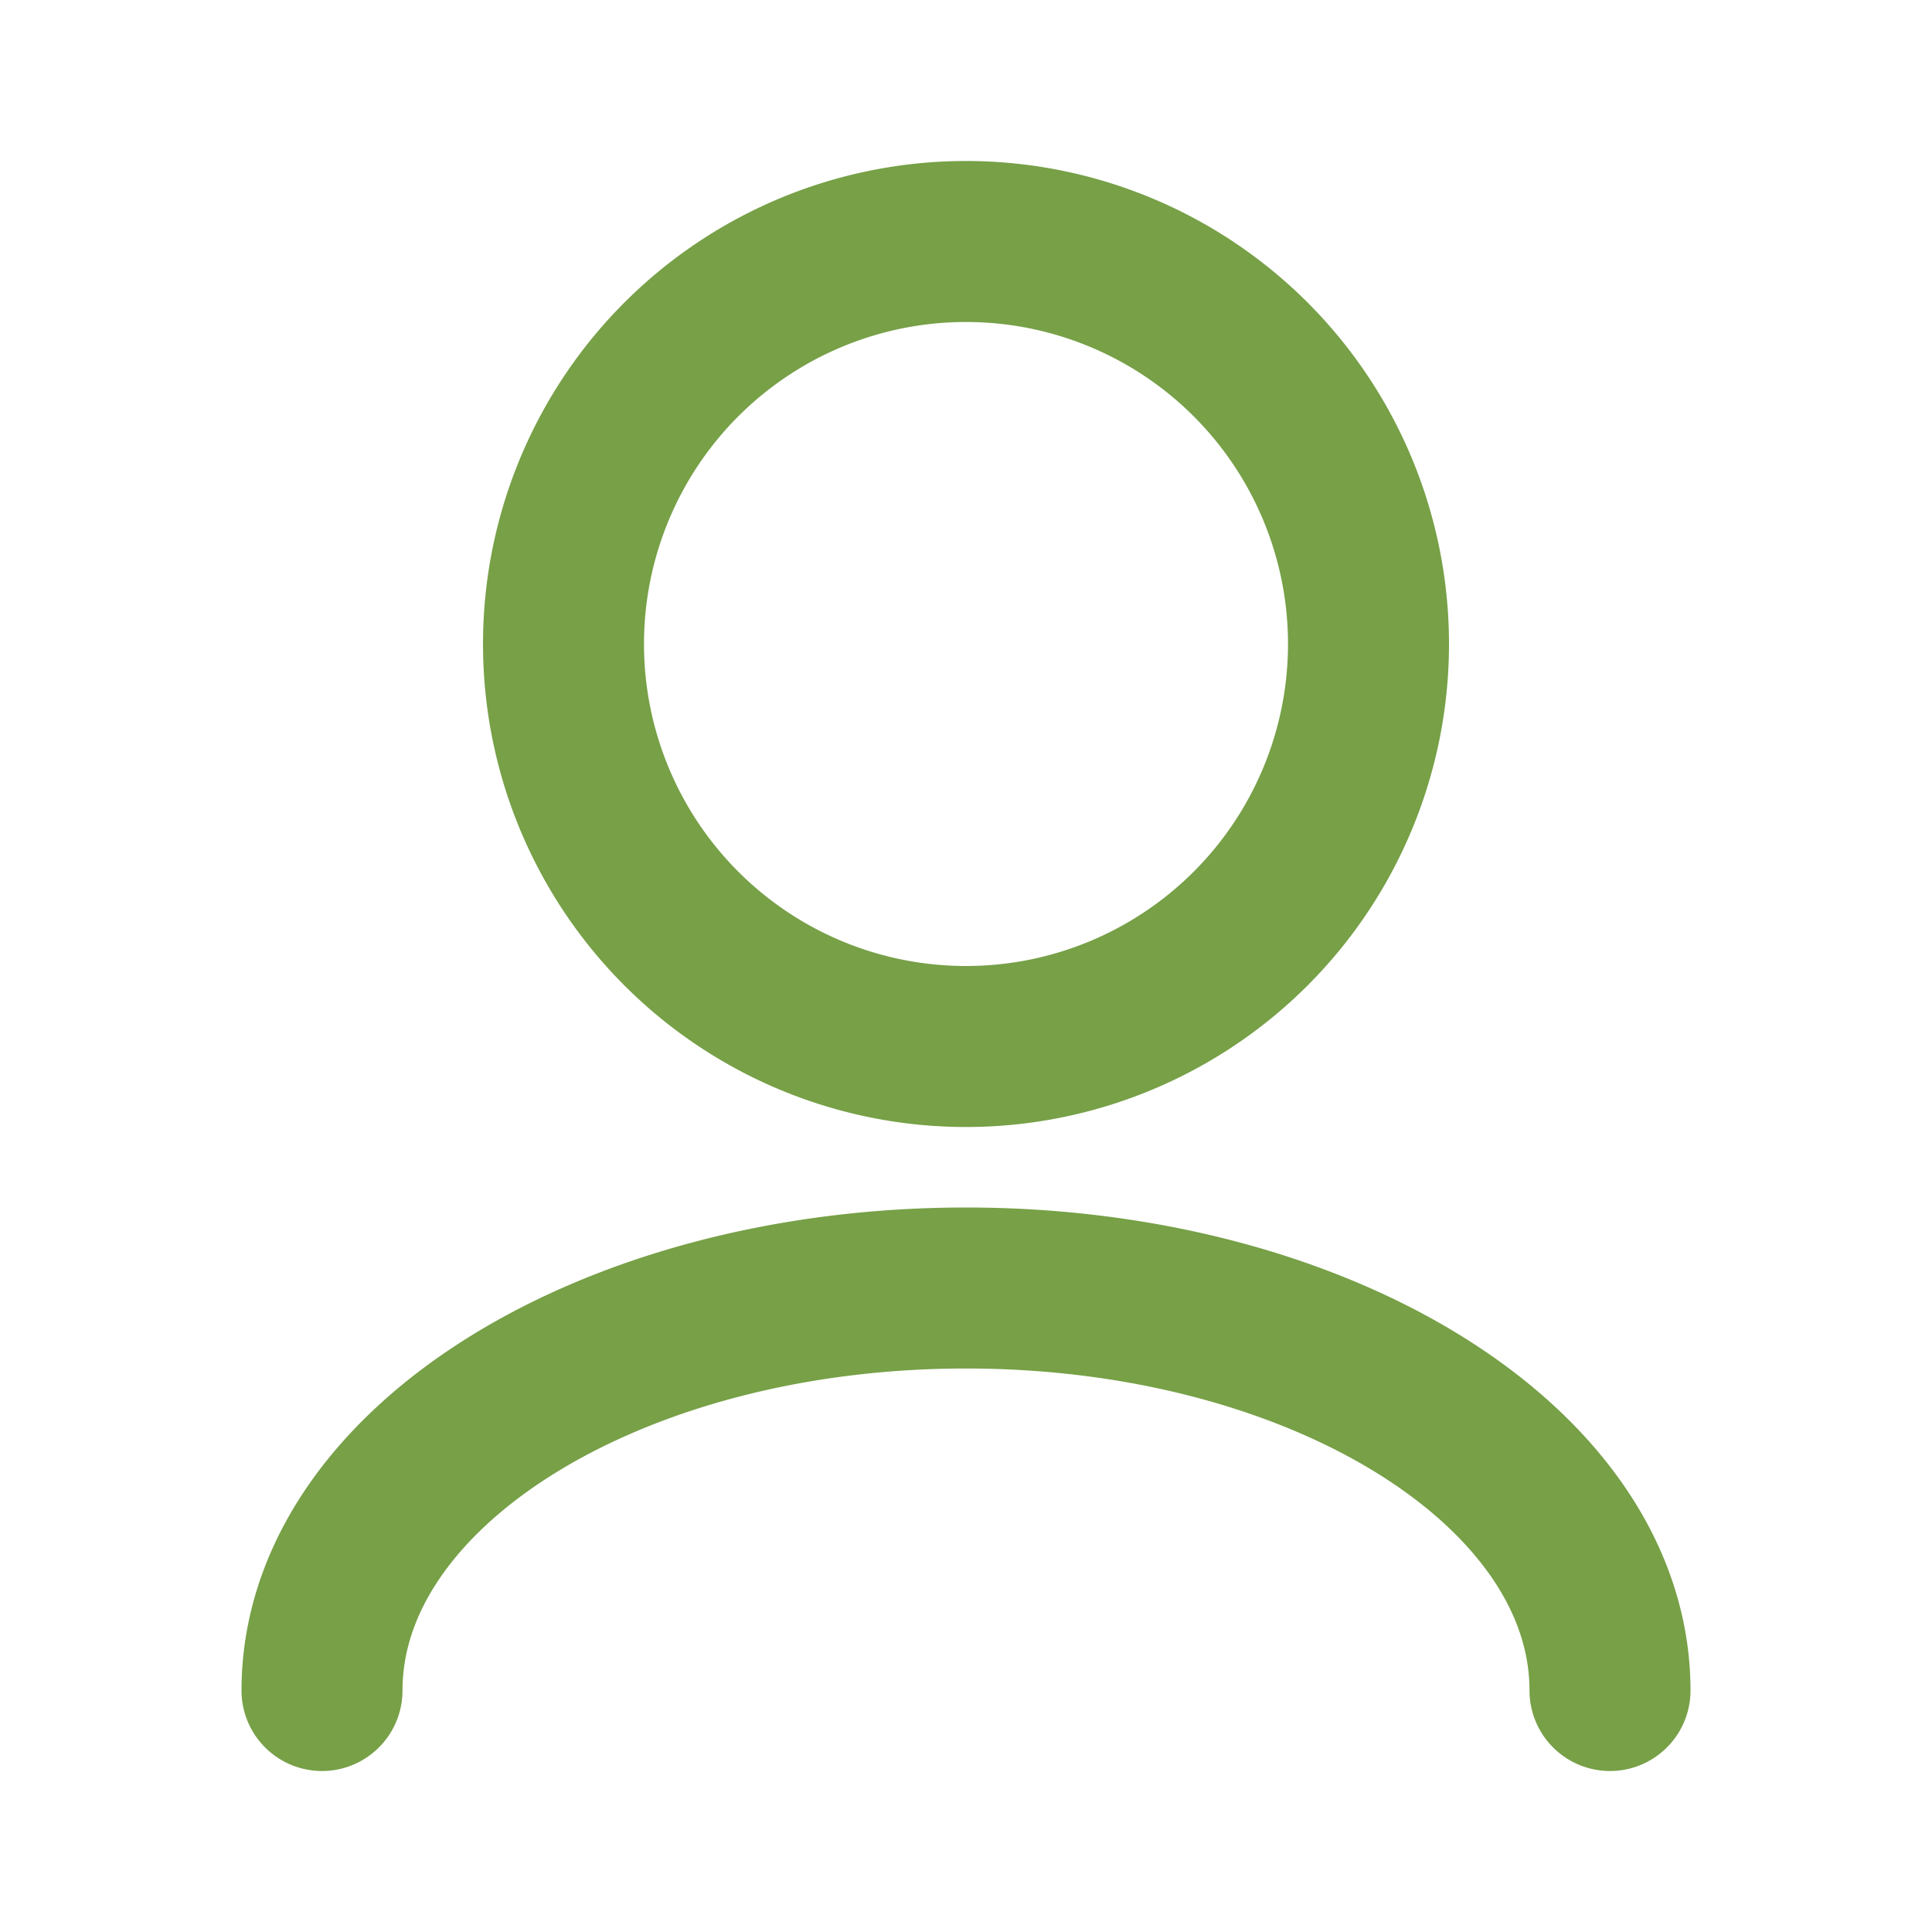 <svg width="24" height="24" fill="none" xmlns="http://www.w3.org/2000/svg"><path d="M20 21c0-2.761-3.582-5-8-5s-8 2.239-8 5m8-8a5 5 0 110-10 5 5 0 010 10z" stroke="#77A047" stroke-width="2" stroke-linecap="round" stroke-linejoin="round"/></svg>
